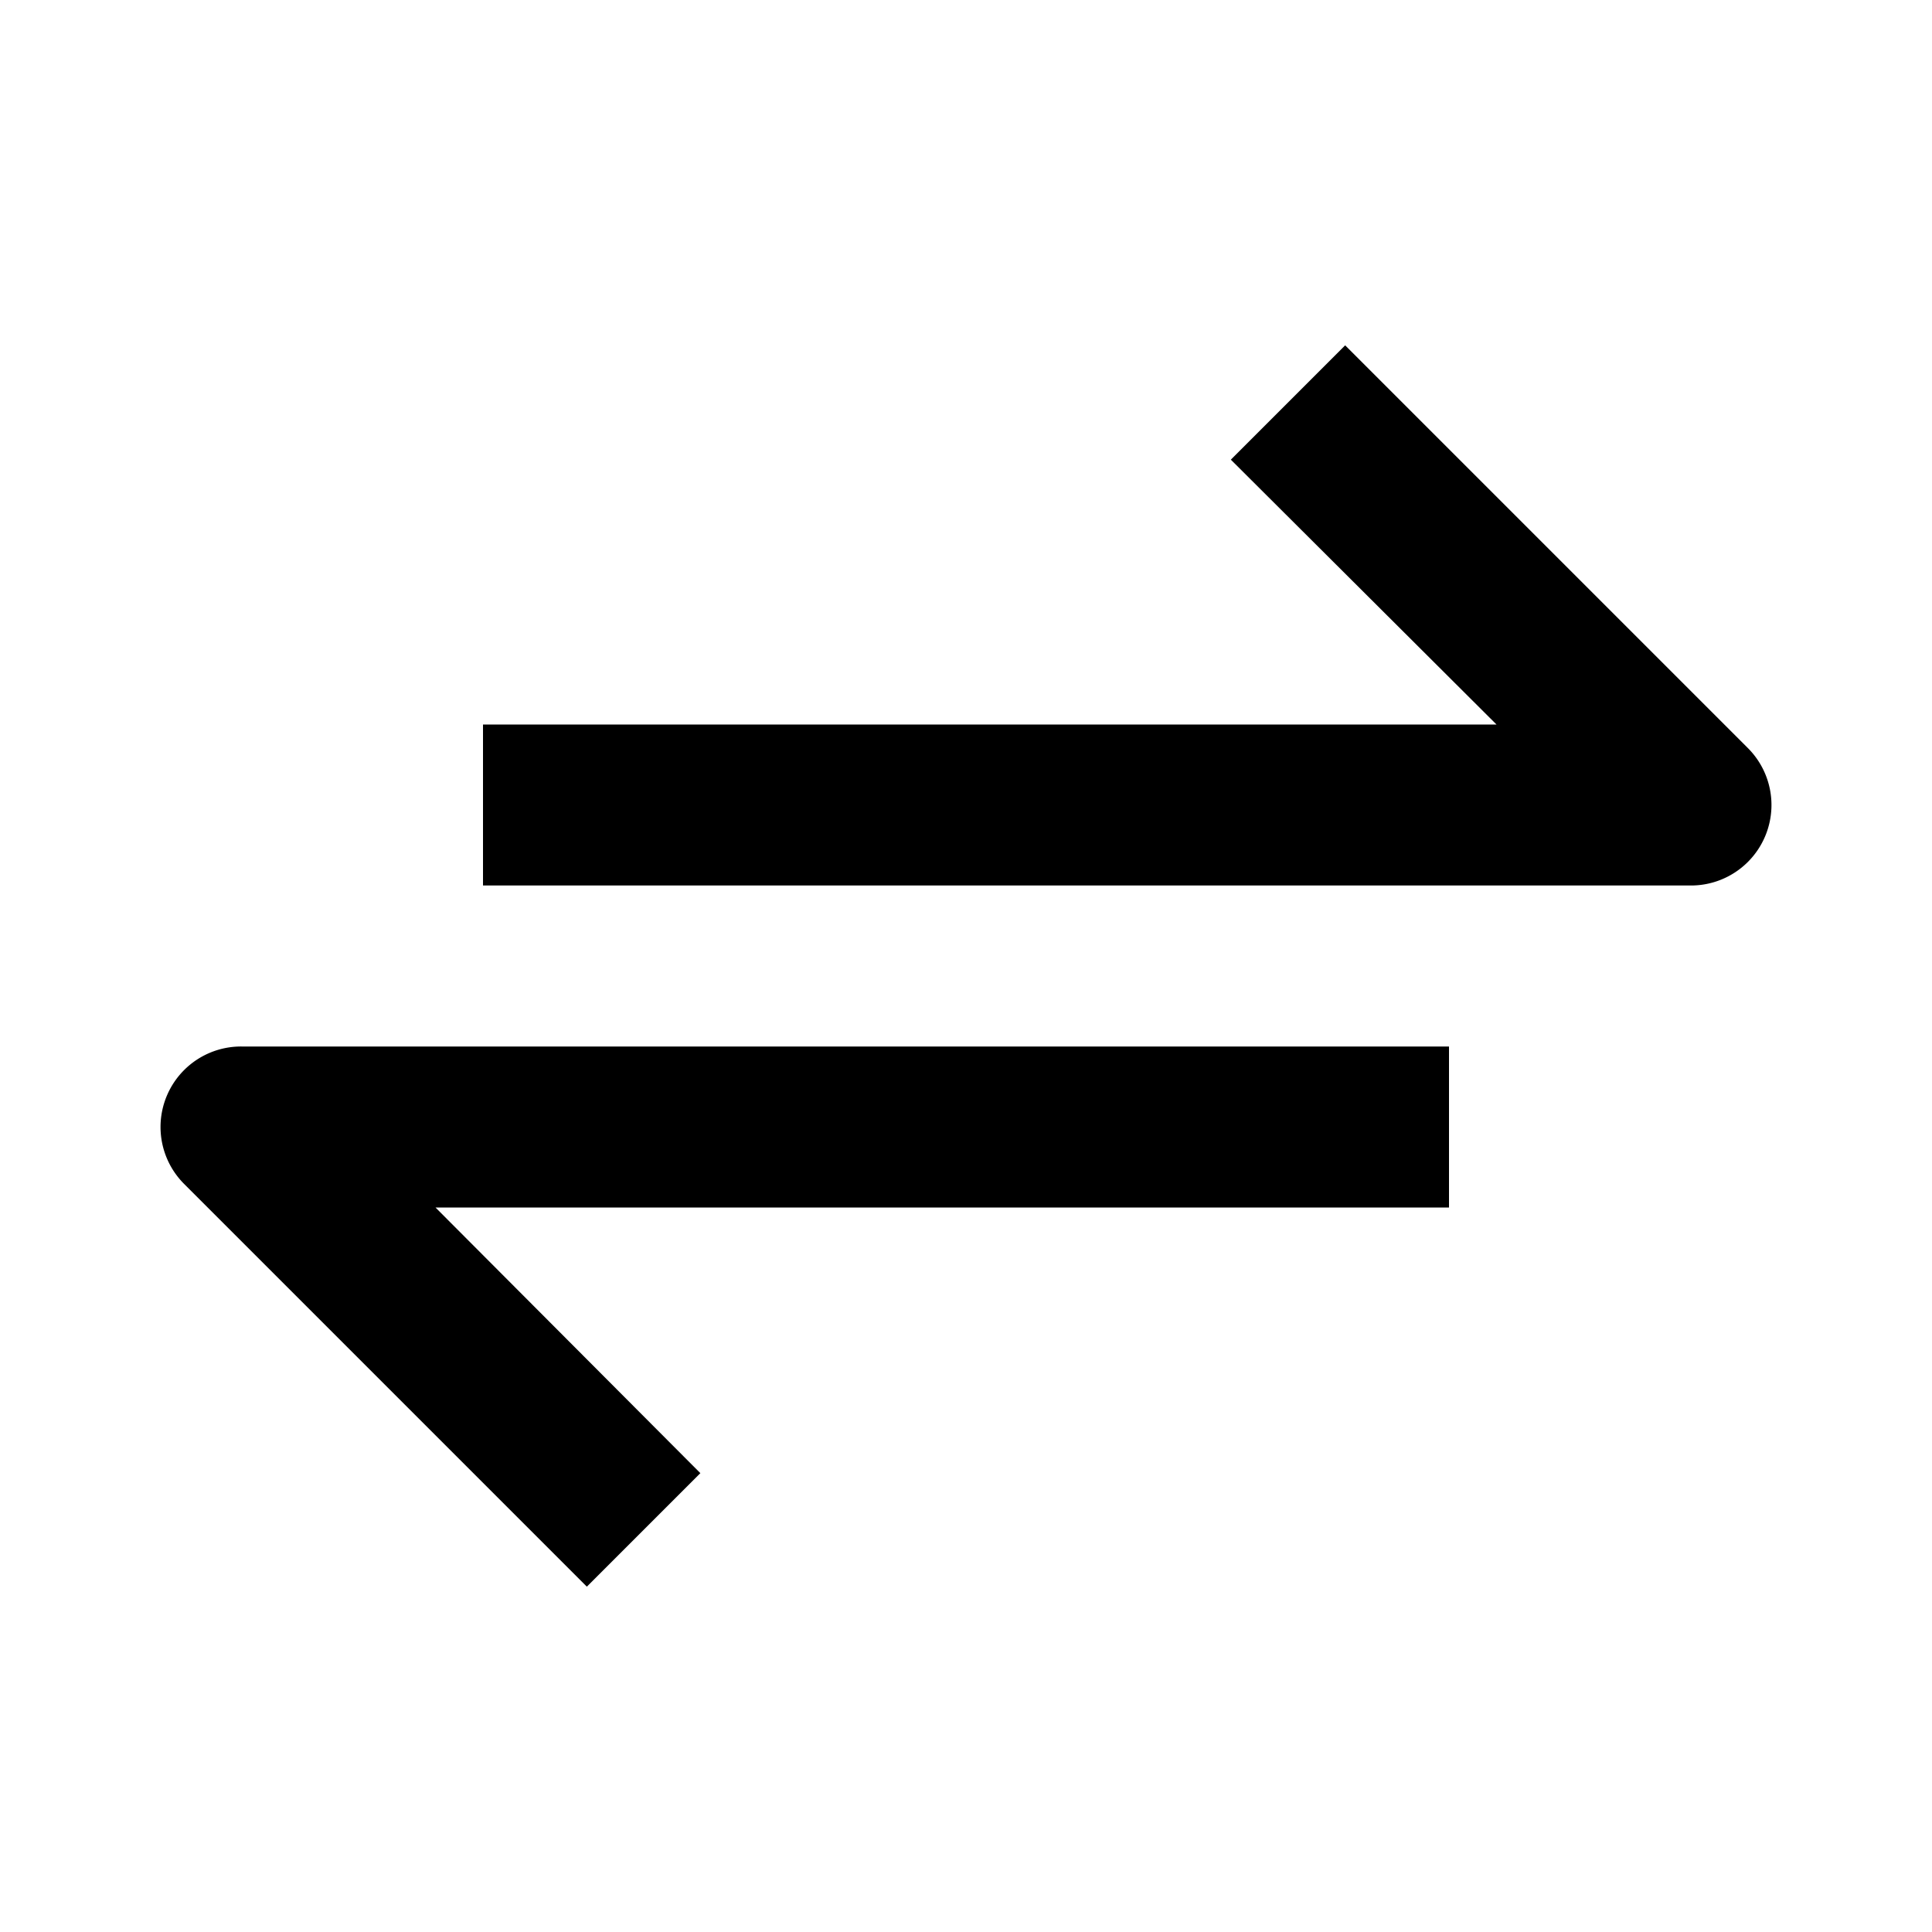 <svg xmlns="http://www.w3.org/2000/svg" viewBox="0 0 24 24"><title>_</title><path d="M6,11H21a1,1,0,0,0,.71-1.71l-5-5L15.29,5.71,18.59,9H6v2Z"/><path d="M18,13H3a1,1,0,0,0-.71,1.71l5,5,1.41-1.41L5.41,15H18V13Z"/></svg>